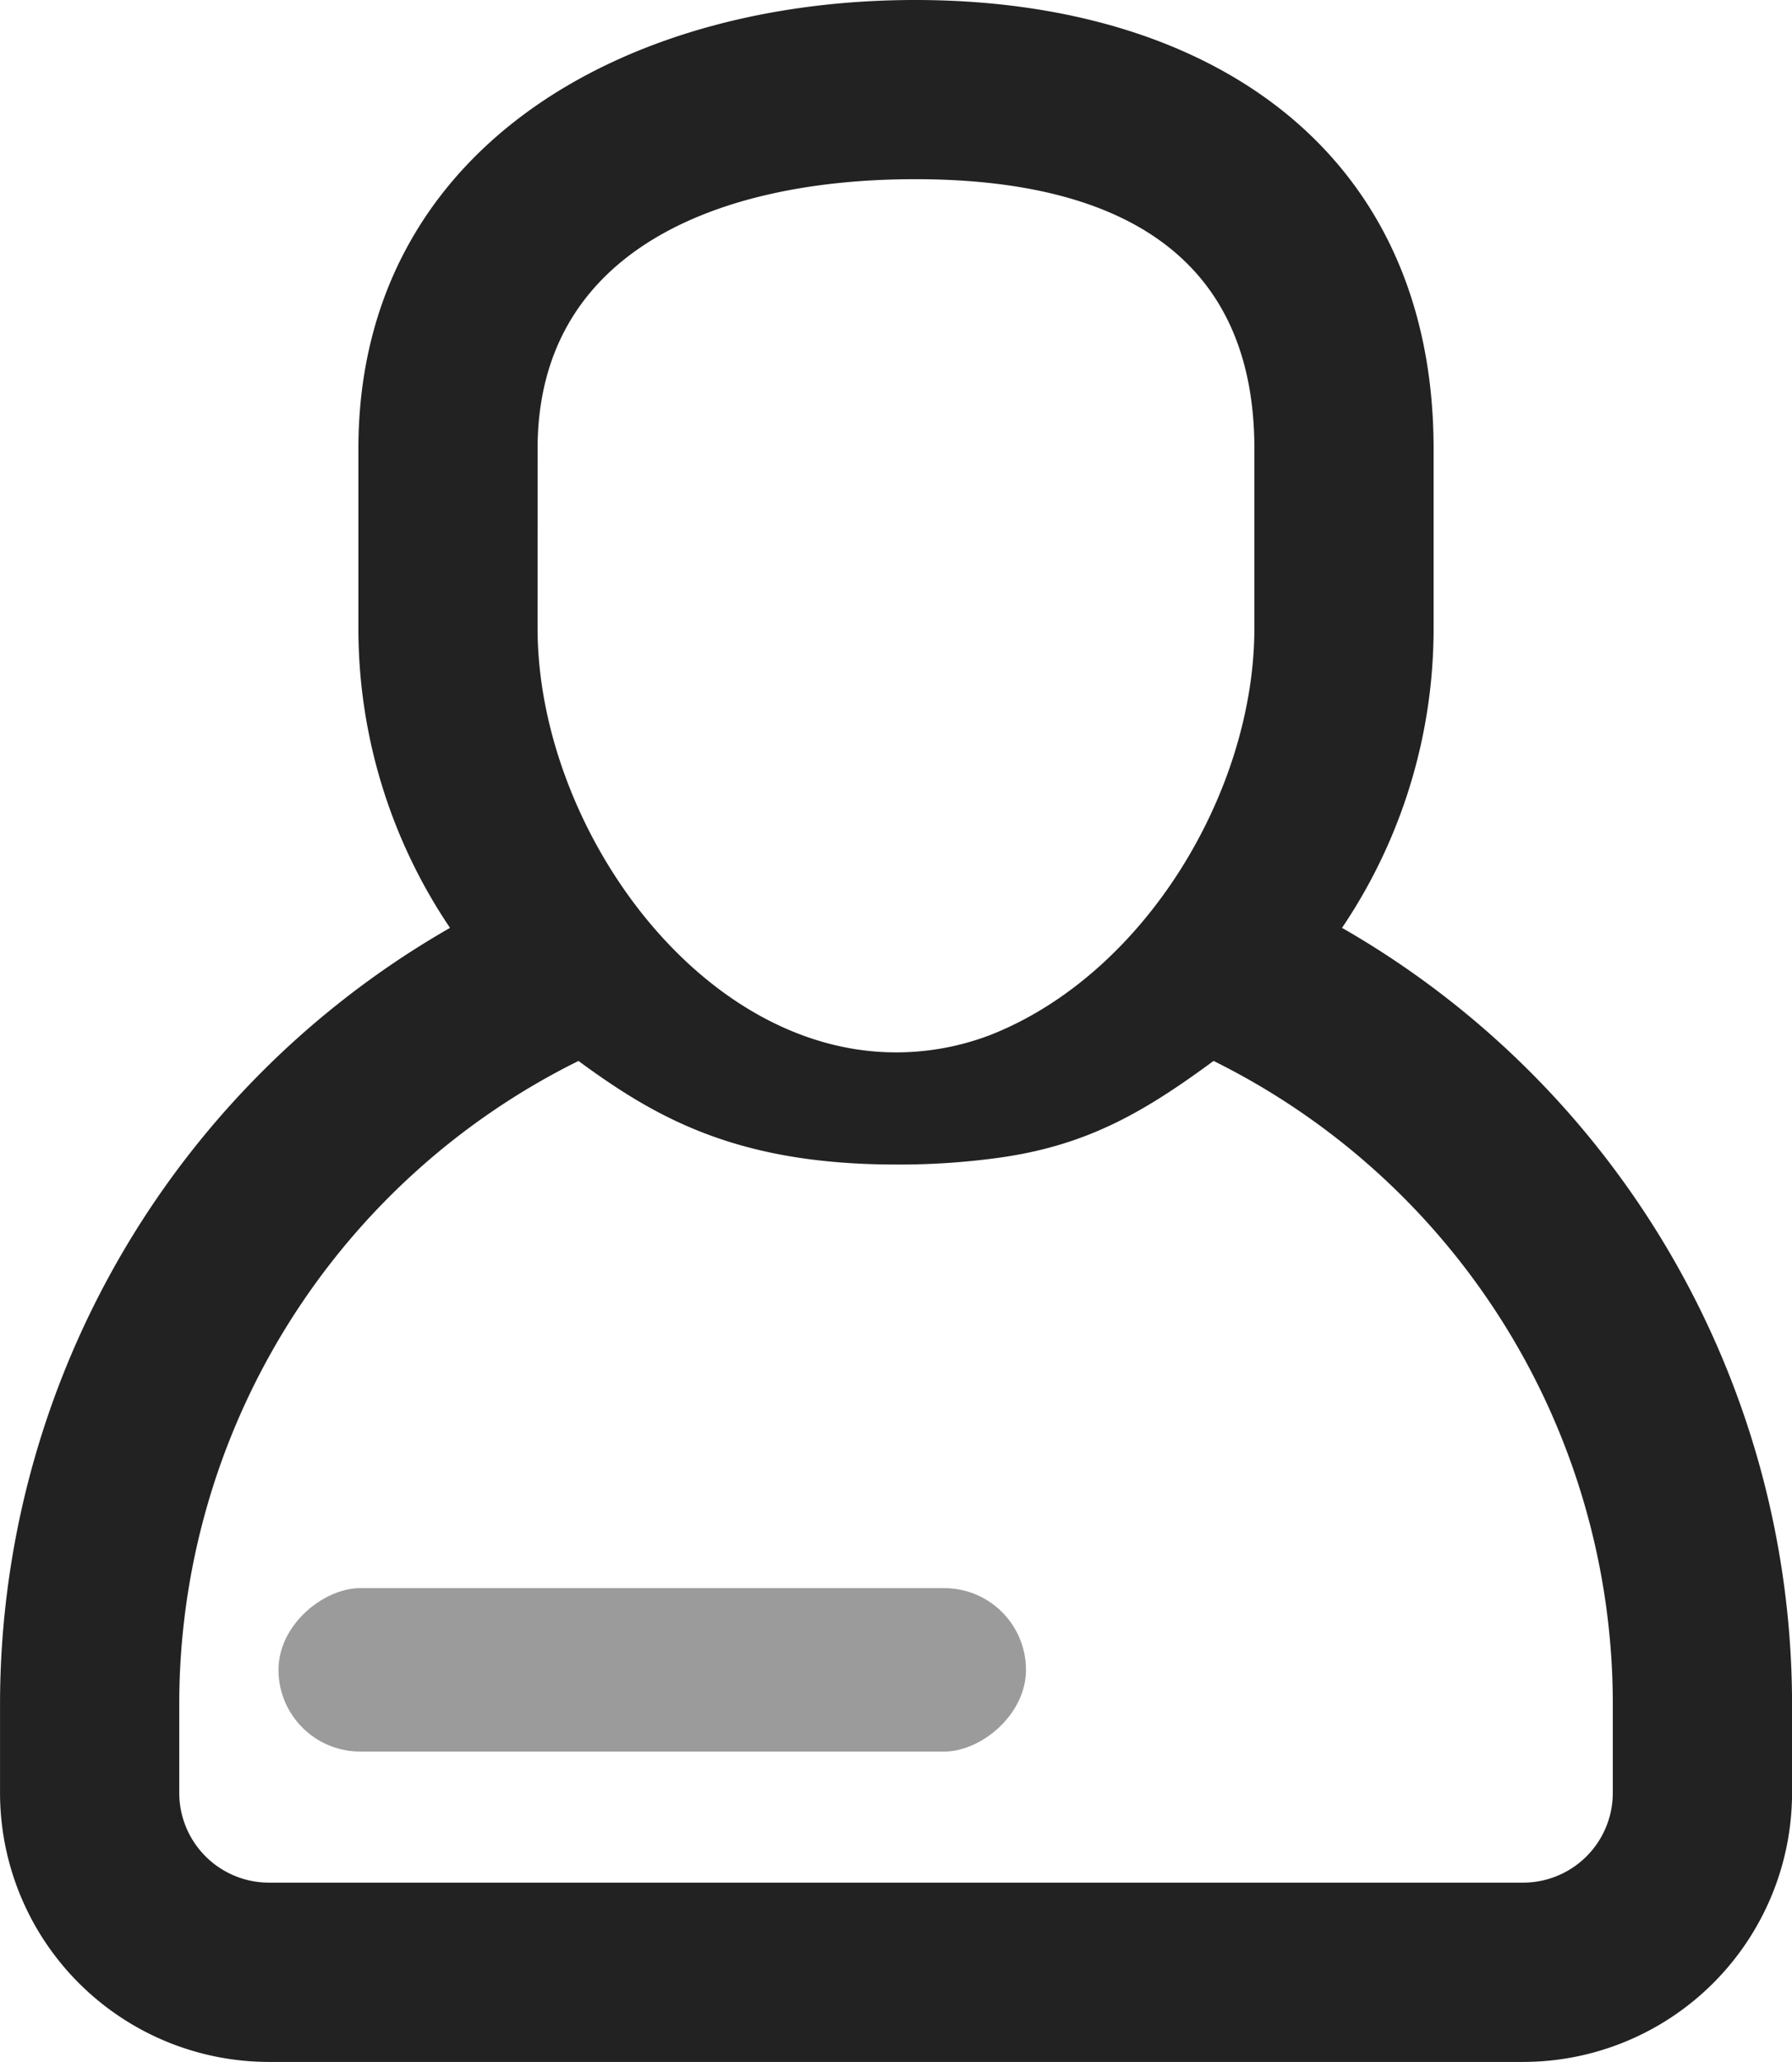 <svg xmlns="http://www.w3.org/2000/svg" viewBox="0 0 102.87 118.339">
    <g transform="translate(0)">
        <path
            d="M119.706,74.429a30.691,30.691,0,0,0,5.257-17.21V46.932c0-17.02-12.741-25.755-29.761-25.755S63.241,29.912,63.241,46.932V57.219A30.69,30.69,0,0,0,68.5,74.429a51.375,51.375,0,0,0-25.831,44.512v5.143A15.449,15.449,0,0,0,58.1,139.515h72.009a15.449,15.449,0,0,0,15.431-15.431v-5.143A51.375,51.375,0,0,0,119.706,74.429Zm-46.178-27.5c0-11.347,10.328-15.468,21.674-15.468s19.473,4.122,19.473,15.468V57.219c0,9.35-6.265,19.827-15.109,23.338A15.08,15.08,0,0,1,94.1,81.574c-11.346,0-20.574-13.008-20.574-24.355Zm61.722,77.153a5.152,5.152,0,0,1-5.143,5.143H58.1a5.152,5.152,0,0,1-5.143-5.143v-5.143A41.183,41.183,0,0,1,75.874,82.067c4.453,3.271,9.114,5.944,18.229,5.944a41.607,41.607,0,0,0,5.81-.376c5.185-.7,8.468-2.666,12.419-5.569a41.183,41.183,0,0,1,22.919,36.874v5.143Z"
            transform="translate(-42.667 -21.177)" fill="#222" />
        <rect width="9.379" height="42.909" rx="4.69" transform="translate(58.896 91.146) rotate(90)" fill="#222"
            opacity="0.45" />
    </g>
</svg>